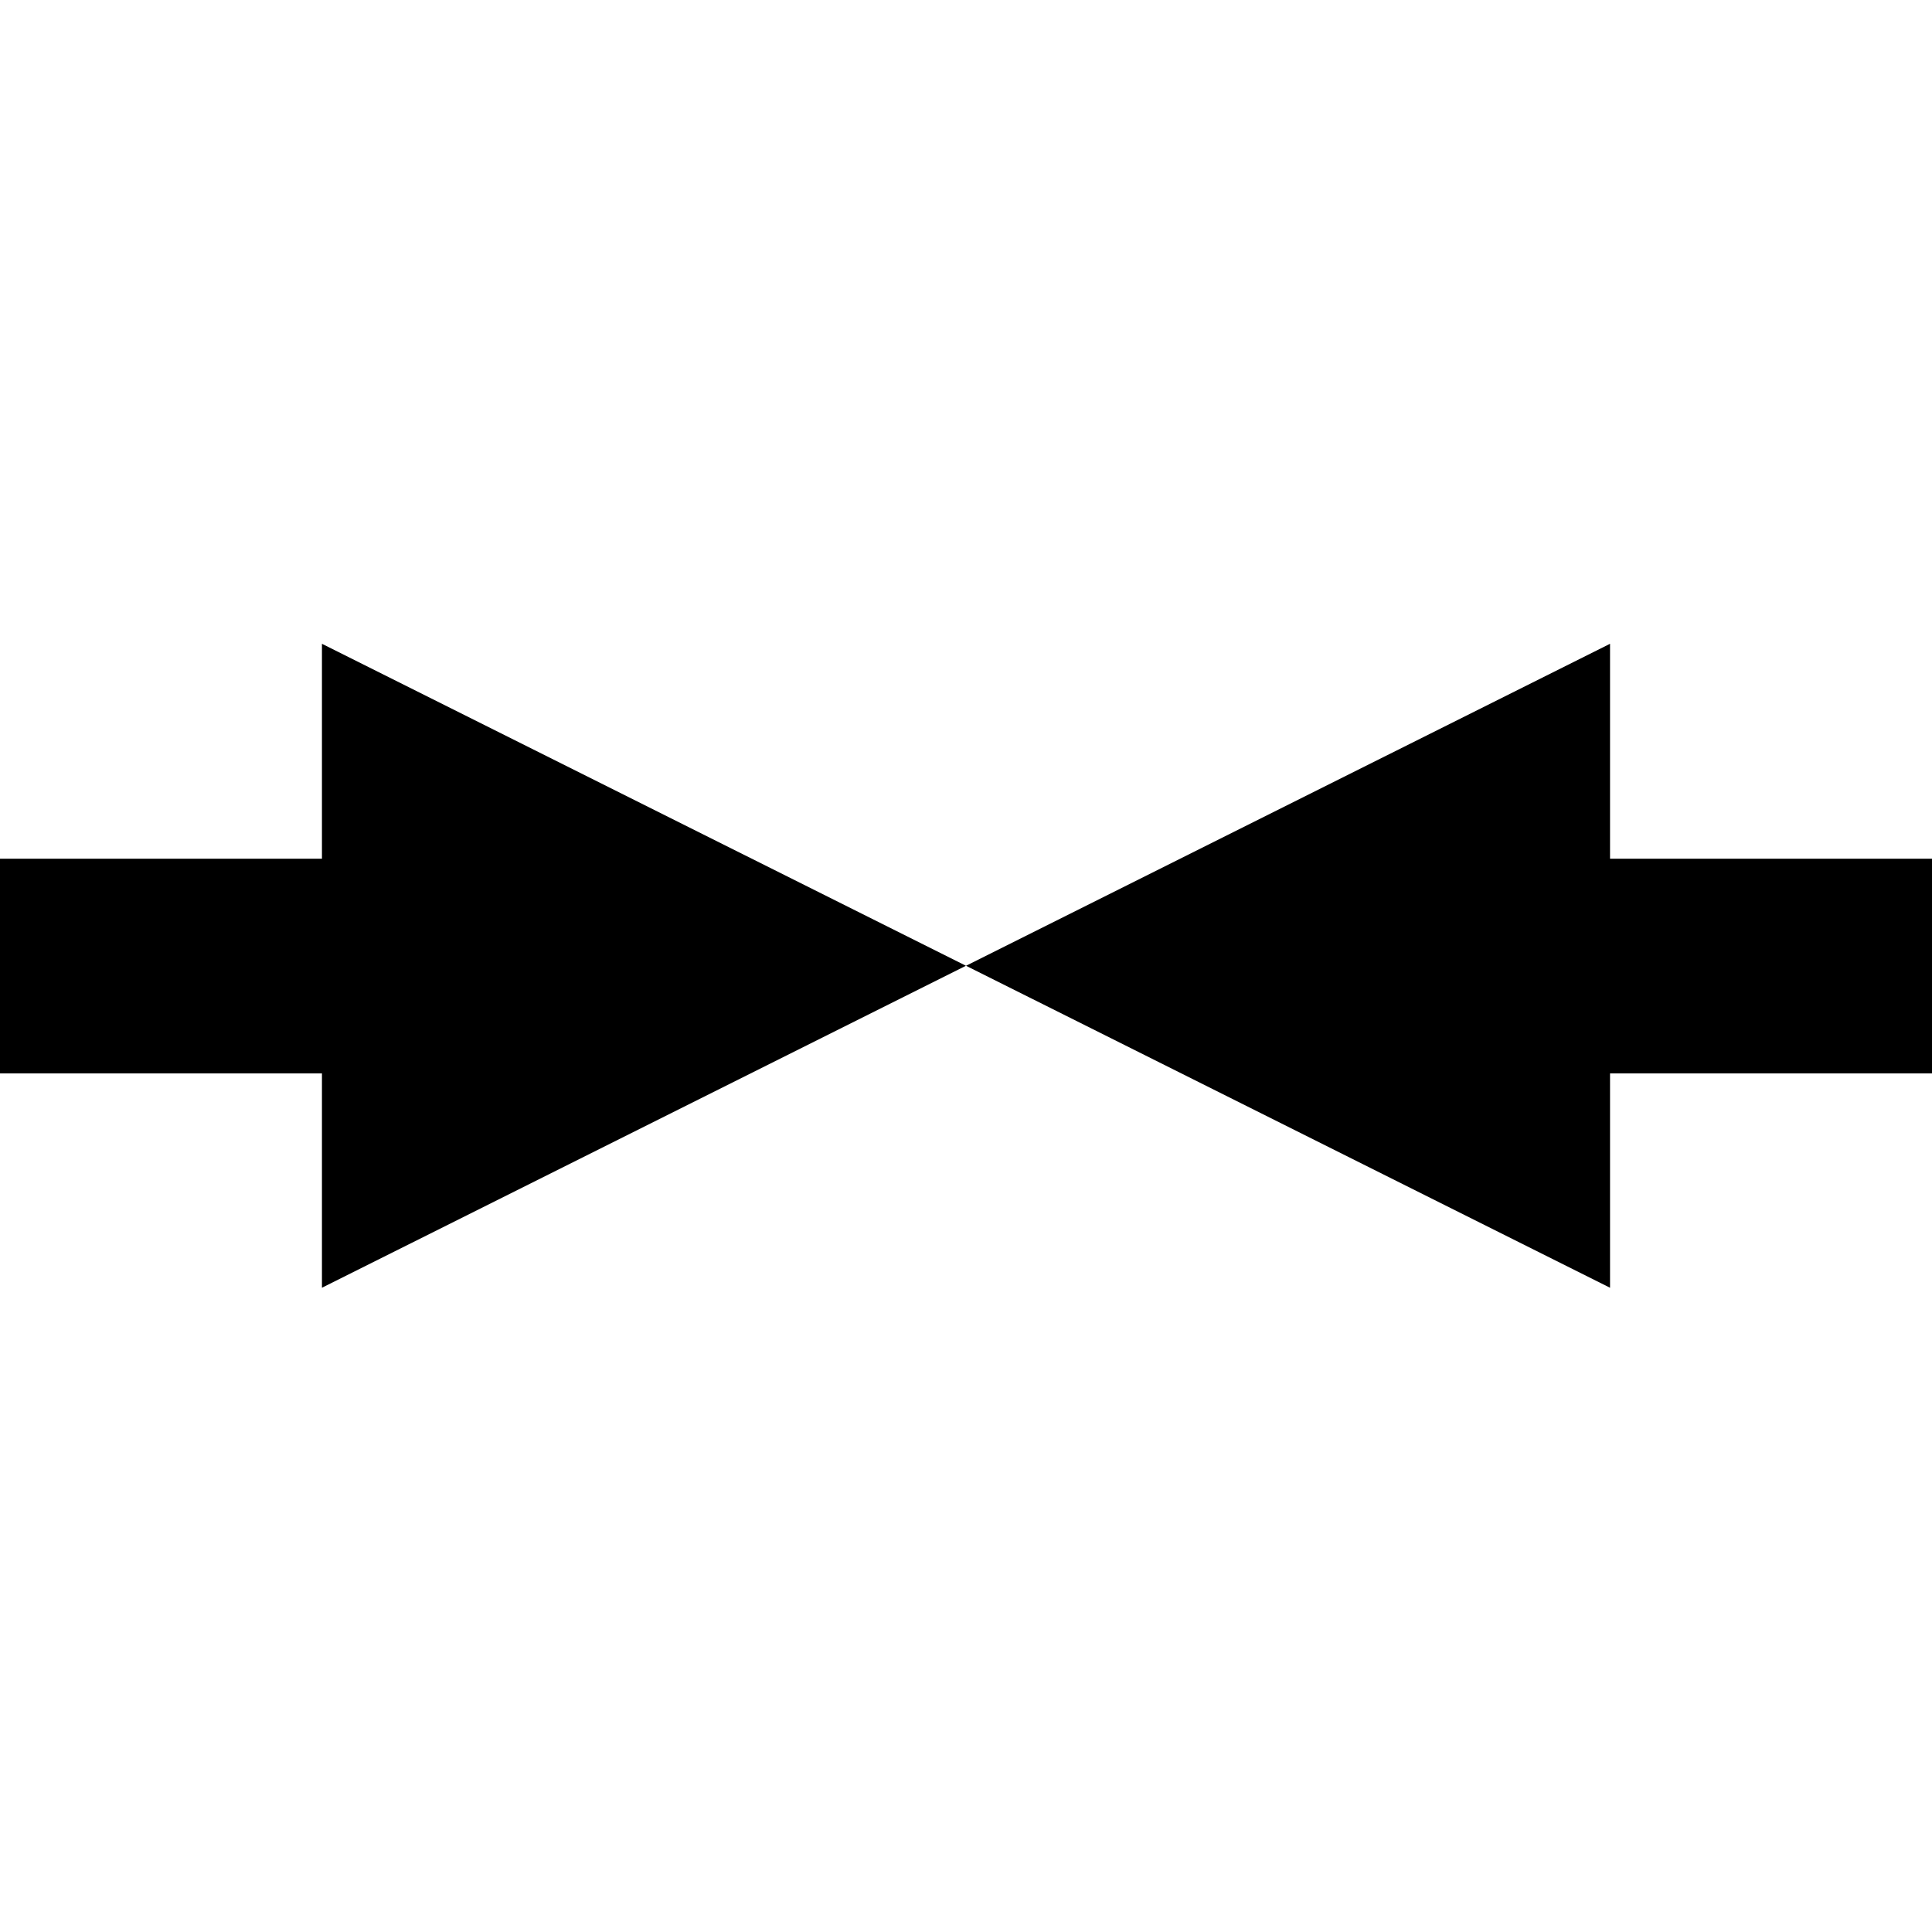 <?xml version="1.0" encoding="UTF-8" standalone="no"?>
<!-- Created with Inkscape (http://www.inkscape.org/) -->

<svg
   xmlns:dc="http://purl.org/dc/elements/1.1/"
   xmlns:cc="http://creativecommons.org/ns#"
   xmlns:rdf="http://www.w3.org/1999/02/22-rdf-syntax-ns#"
   xmlns:svg="http://www.w3.org/2000/svg"
   xmlns="http://www.w3.org/2000/svg"
   xmlns:sodipodi="http://sodipodi.sourceforge.net/DTD/sodipodi-0.dtd"
   xmlns:inkscape="http://www.inkscape.org/namespaces/inkscape"
   width="450"
   height="450"
   viewBox="0 0 119.062 119.062"
   version="1.1"
   id="svg8"
   inkscape:version="0.92.4 (5da689c313, 2019-01-14)"
   sodipodi:docname="join.svg">
  <defs
     id="defs2" />
  <sodipodi:namedview
     id="base"
     pagecolor="#ffffff"
     bordercolor="#666666"
     borderopacity="1.0"
     inkscape:pageopacity="0.0"
     inkscape:pageshadow="2"
     inkscape:zoom="1.4"
     inkscape:cx="235.30685"
     inkscape:cy="249.12818"
     inkscape:document-units="mm"
     inkscape:current-layer="g4569"
     showgrid="false"
     units="px"
     inkscape:snap-global="true"
     inkscape:snap-bbox="true"
     inkscape:bbox-paths="true"
     inkscape:bbox-nodes="true"
     inkscape:snap-bbox-edge-midpoints="true"
     inkscape:snap-bbox-midpoints="false"
     inkscape:snap-intersection-paths="true"
     inkscape:window-width="1920"
     inkscape:window-height="1017"
     inkscape:window-x="-8"
     inkscape:window-y="-8"
     inkscape:window-maximized="1" />
  <g
     inkscape:label="Layer 1"
     inkscape:groupmode="layer"
     id="layer1"
     transform="translate(0,-177.937)">
    <g
       id="g3750"
       transform="rotate(-180,55.191,237.867)">
      <g
         transform="matrix(-1,0,0,1,113.456,0.935)"
         id="g3721-6">
        <g
           id="g4569">
          <g
             id="g17"
             transform="translate(-6.615)"
             style="stroke:none;stroke-opacity:1;stroke-width:1;stroke-miterlimit:4;stroke-dasharray:none;paint-order:markers stroke fill">
            <rect
               id="rect3715-8"
               width="20.108"
               height="13.229"
               x="9.688"
               y="230.714"
               style="stroke:none;stroke-width:1;stroke-opacity:1;stroke-miterlimit:4;stroke-dasharray:none;paint-order:markers stroke fill" />
            <path
               sodipodi:type="star"
               style="stroke:none;stroke-width:0.086;stroke-opacity:1;stroke-miterlimit:4;stroke-dasharray:none;paint-order:markers stroke fill"
               id="path4565"
               sodipodi:sides="3"
               sodipodi:cx="61.323833"
               sodipodi:cy="-235.39378"
               sodipodi:r1="2.1166687"
               sodipodi:r2="1.0583344"
               sodipodi:arg1="-1.5707963"
               sodipodi:arg2="-0.52359878"
               inkscape:flatsided="true"
               inkscape:rounded="0"
               inkscape:randomized="0"
               d="m 61.324,-237.51 1.833,3.175 -3.666,0 z"
               transform="matrix(0,-10.825,-12.5,0,-2899.658,901.178)"
               inkscape:transform-center-y="2.8403506e-05"
               inkscape:transform-center-x="-6.6145968" />
          </g>
          <g
             transform="matrix(-1,0,0,1,131.824,0)"
             id="g17-4">
            <rect
               id="rect3715-8-3"
               width="20.108"
               height="13.229"
               x="9.688"
               y="230.714"
               style="stroke:none;stroke-width:0.424" />
            <path
               sodipodi:type="star"
               style="stroke:none;stroke-width:0.265"
               id="path4565-0"
               sodipodi:sides="3"
               sodipodi:cx="61.323833"
               sodipodi:cy="-235.39378"
               sodipodi:r1="2.1166687"
               sodipodi:r2="1.0583344"
               sodipodi:arg1="-1.5707963"
               sodipodi:arg2="-0.52359878"
               inkscape:flatsided="true"
               inkscape:rounded="0"
               inkscape:randomized="0"
               d="m 61.324,-237.51 1.833,3.175 -3.666,0 z"
               transform="matrix(0,-10.825,-12.5,0,-2899.658,901.178)"
               inkscape:transform-center-y="2.8403506e-05"
               inkscape:transform-center-x="-6.6145968" />
          </g>
        </g>
      </g>
    </g>
  </g>
</svg>
